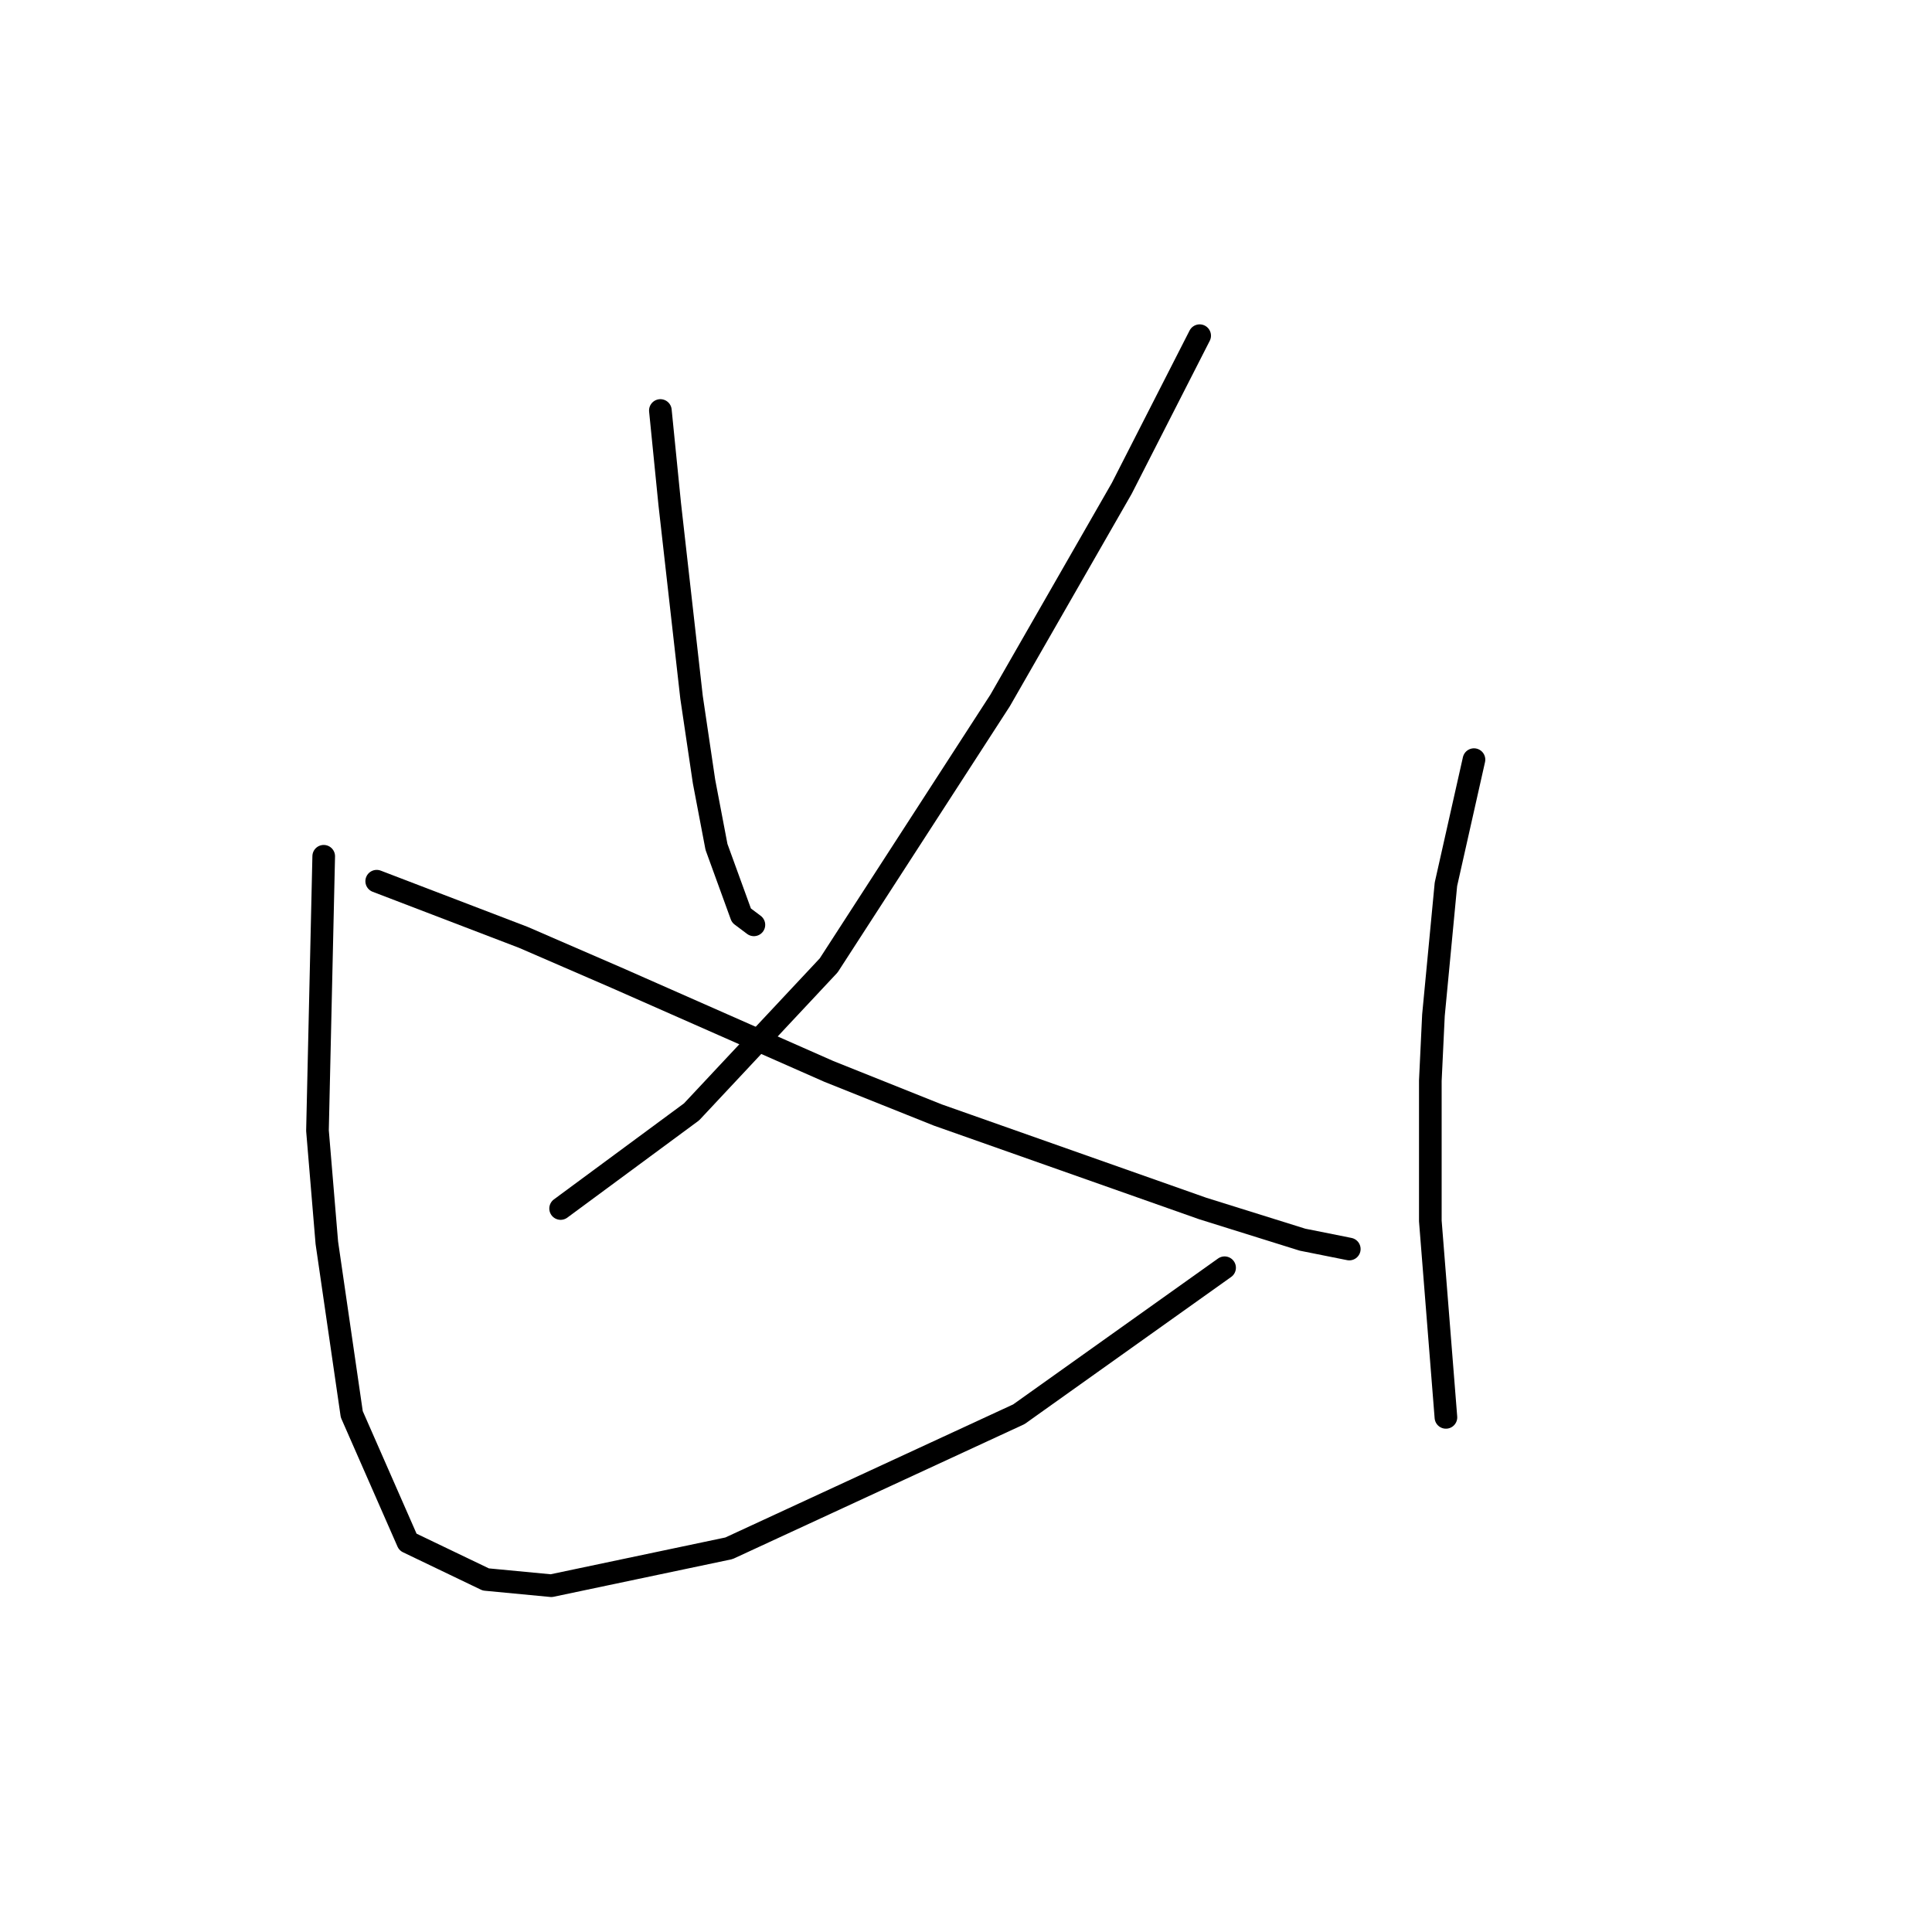 <?xml version="1.0" standalone="no"?>
    <svg width="256" height="256" xmlns="http://www.w3.org/2000/svg" version="1.1">
    <polyline stroke="black" stroke-width="3" stroke-linecap="round" fill="transparent" stroke-linejoin="round" points="87.503 54.393 88.742 66.785 91.633 92.394 93.286 103.546 94.938 112.22 98.242 121.308 99.894 122.547 99.894 122.547 " />
        <polyline stroke="black" stroke-width="3" stroke-linecap="round" fill="transparent" stroke-linejoin="round" points="158.961 44.48 148.634 64.72 132.525 92.807 109.808 127.916 91.633 147.33 74.285 160.134 74.285 160.134 " />
        <polyline stroke="black" stroke-width="3" stroke-linecap="round" fill="transparent" stroke-linejoin="round" points="49.915 116.764 69.329 124.199 81.72 129.569 95.764 135.764 109.808 141.96 124.264 147.743 159.374 160.134 172.591 164.265 178.787 165.504 178.787 165.504 " />
        <polyline stroke="black" stroke-width="3" stroke-linecap="round" fill="transparent" stroke-linejoin="round" points="42.894 113.46 42.067 149.808 43.307 164.678 46.611 187.396 54.046 204.331 64.372 209.287 73.046 210.113 96.59 205.157 135.004 187.396 162.265 167.982 162.265 167.982 " />
        <polyline stroke="black" stroke-width="3" stroke-linecap="round" fill="transparent" stroke-linejoin="round" points="195.309 100.655 191.592 117.177 190.766 125.851 189.939 134.525 189.526 143.199 189.526 161.786 191.592 187.809 191.592 187.809 " />
        </svg>